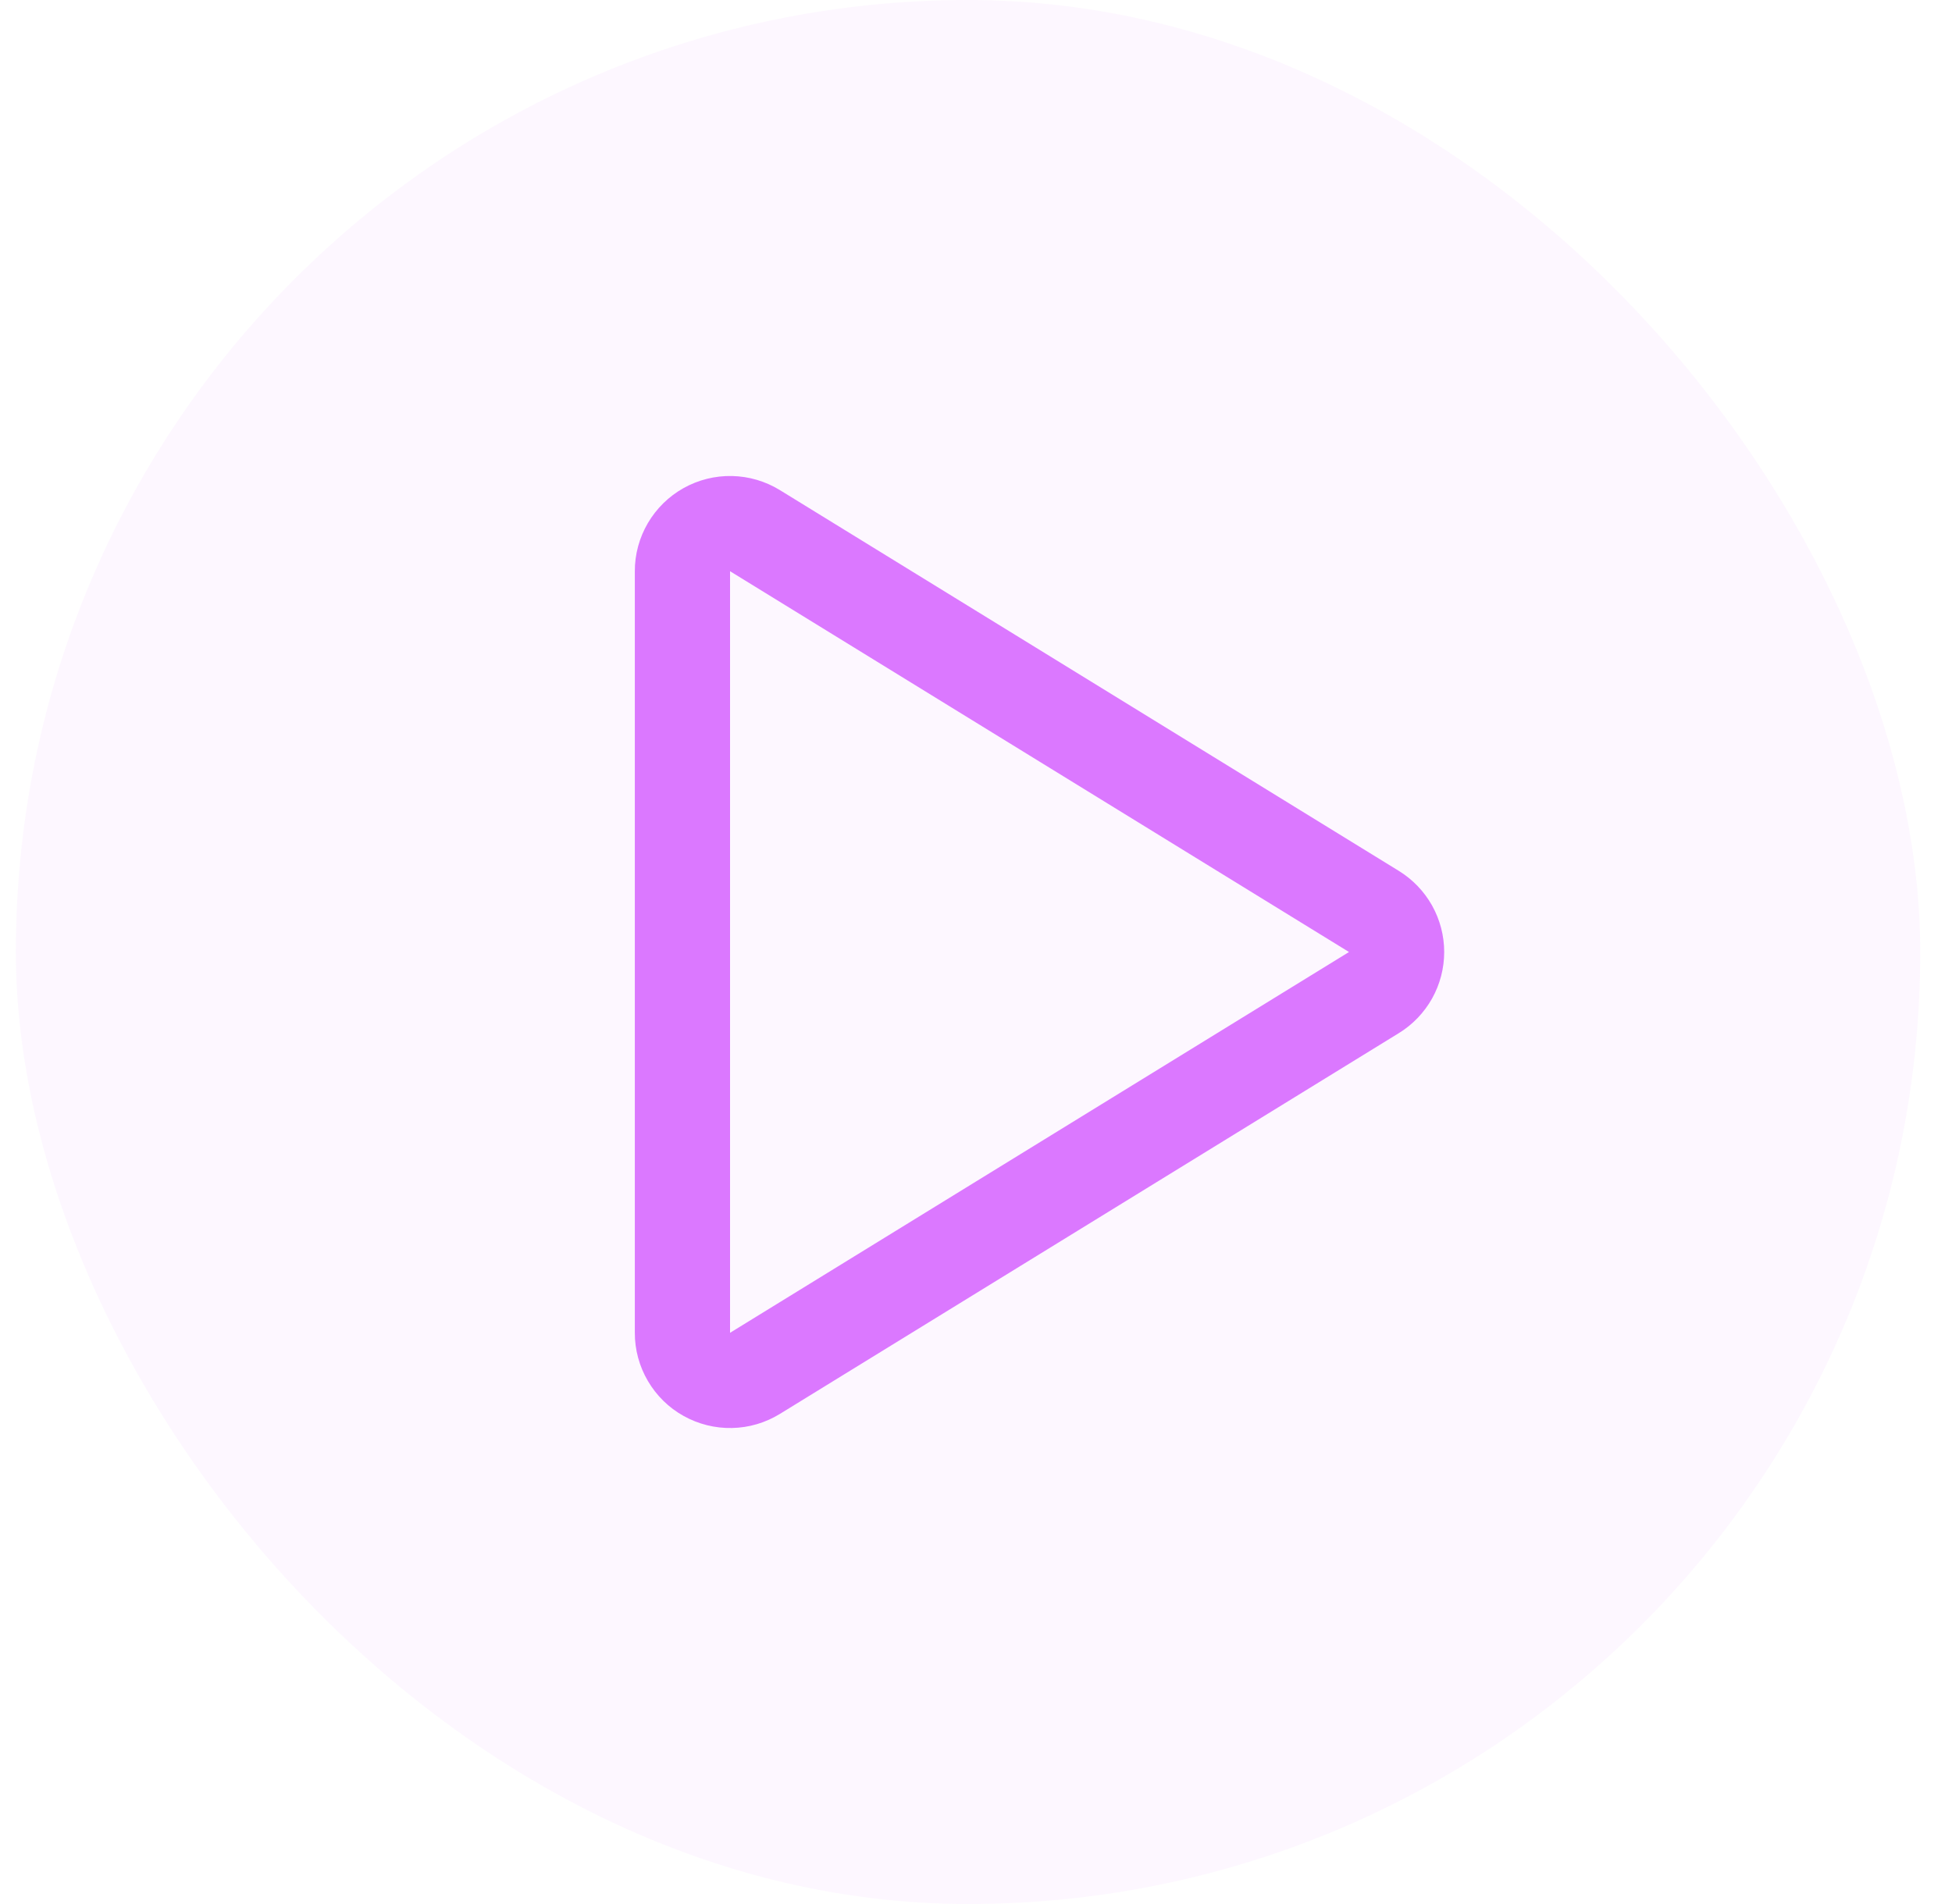 <svg width="41" height="40" viewBox="0 0 41 40" fill="none" xmlns="http://www.w3.org/2000/svg">
<rect x="0.333" width="40" height="40" rx="20" fill="#E59CFF" fill-opacity="0.08"/>
<path d="M14.334 12V28C14.333 28.178 14.381 28.353 14.471 28.506C14.561 28.66 14.69 28.787 14.845 28.873C15.001 28.96 15.177 29.004 15.354 29C15.532 28.997 15.706 28.945 15.857 28.852L28.858 20.852C29.003 20.763 29.123 20.637 29.207 20.488C29.29 20.339 29.334 20.171 29.334 20C29.334 19.829 29.29 19.661 29.207 19.512C29.123 19.363 29.003 19.238 28.858 19.148L15.857 11.148C15.706 11.055 15.532 11.004 15.354 11C15.177 10.996 15.001 11.04 14.845 11.127C14.69 11.214 14.561 11.341 14.471 11.494C14.381 11.648 14.333 11.822 14.334 12Z" stroke="#DB78FF" stroke-width="2" stroke-linecap="round" stroke-linejoin="round"/>
</svg>
